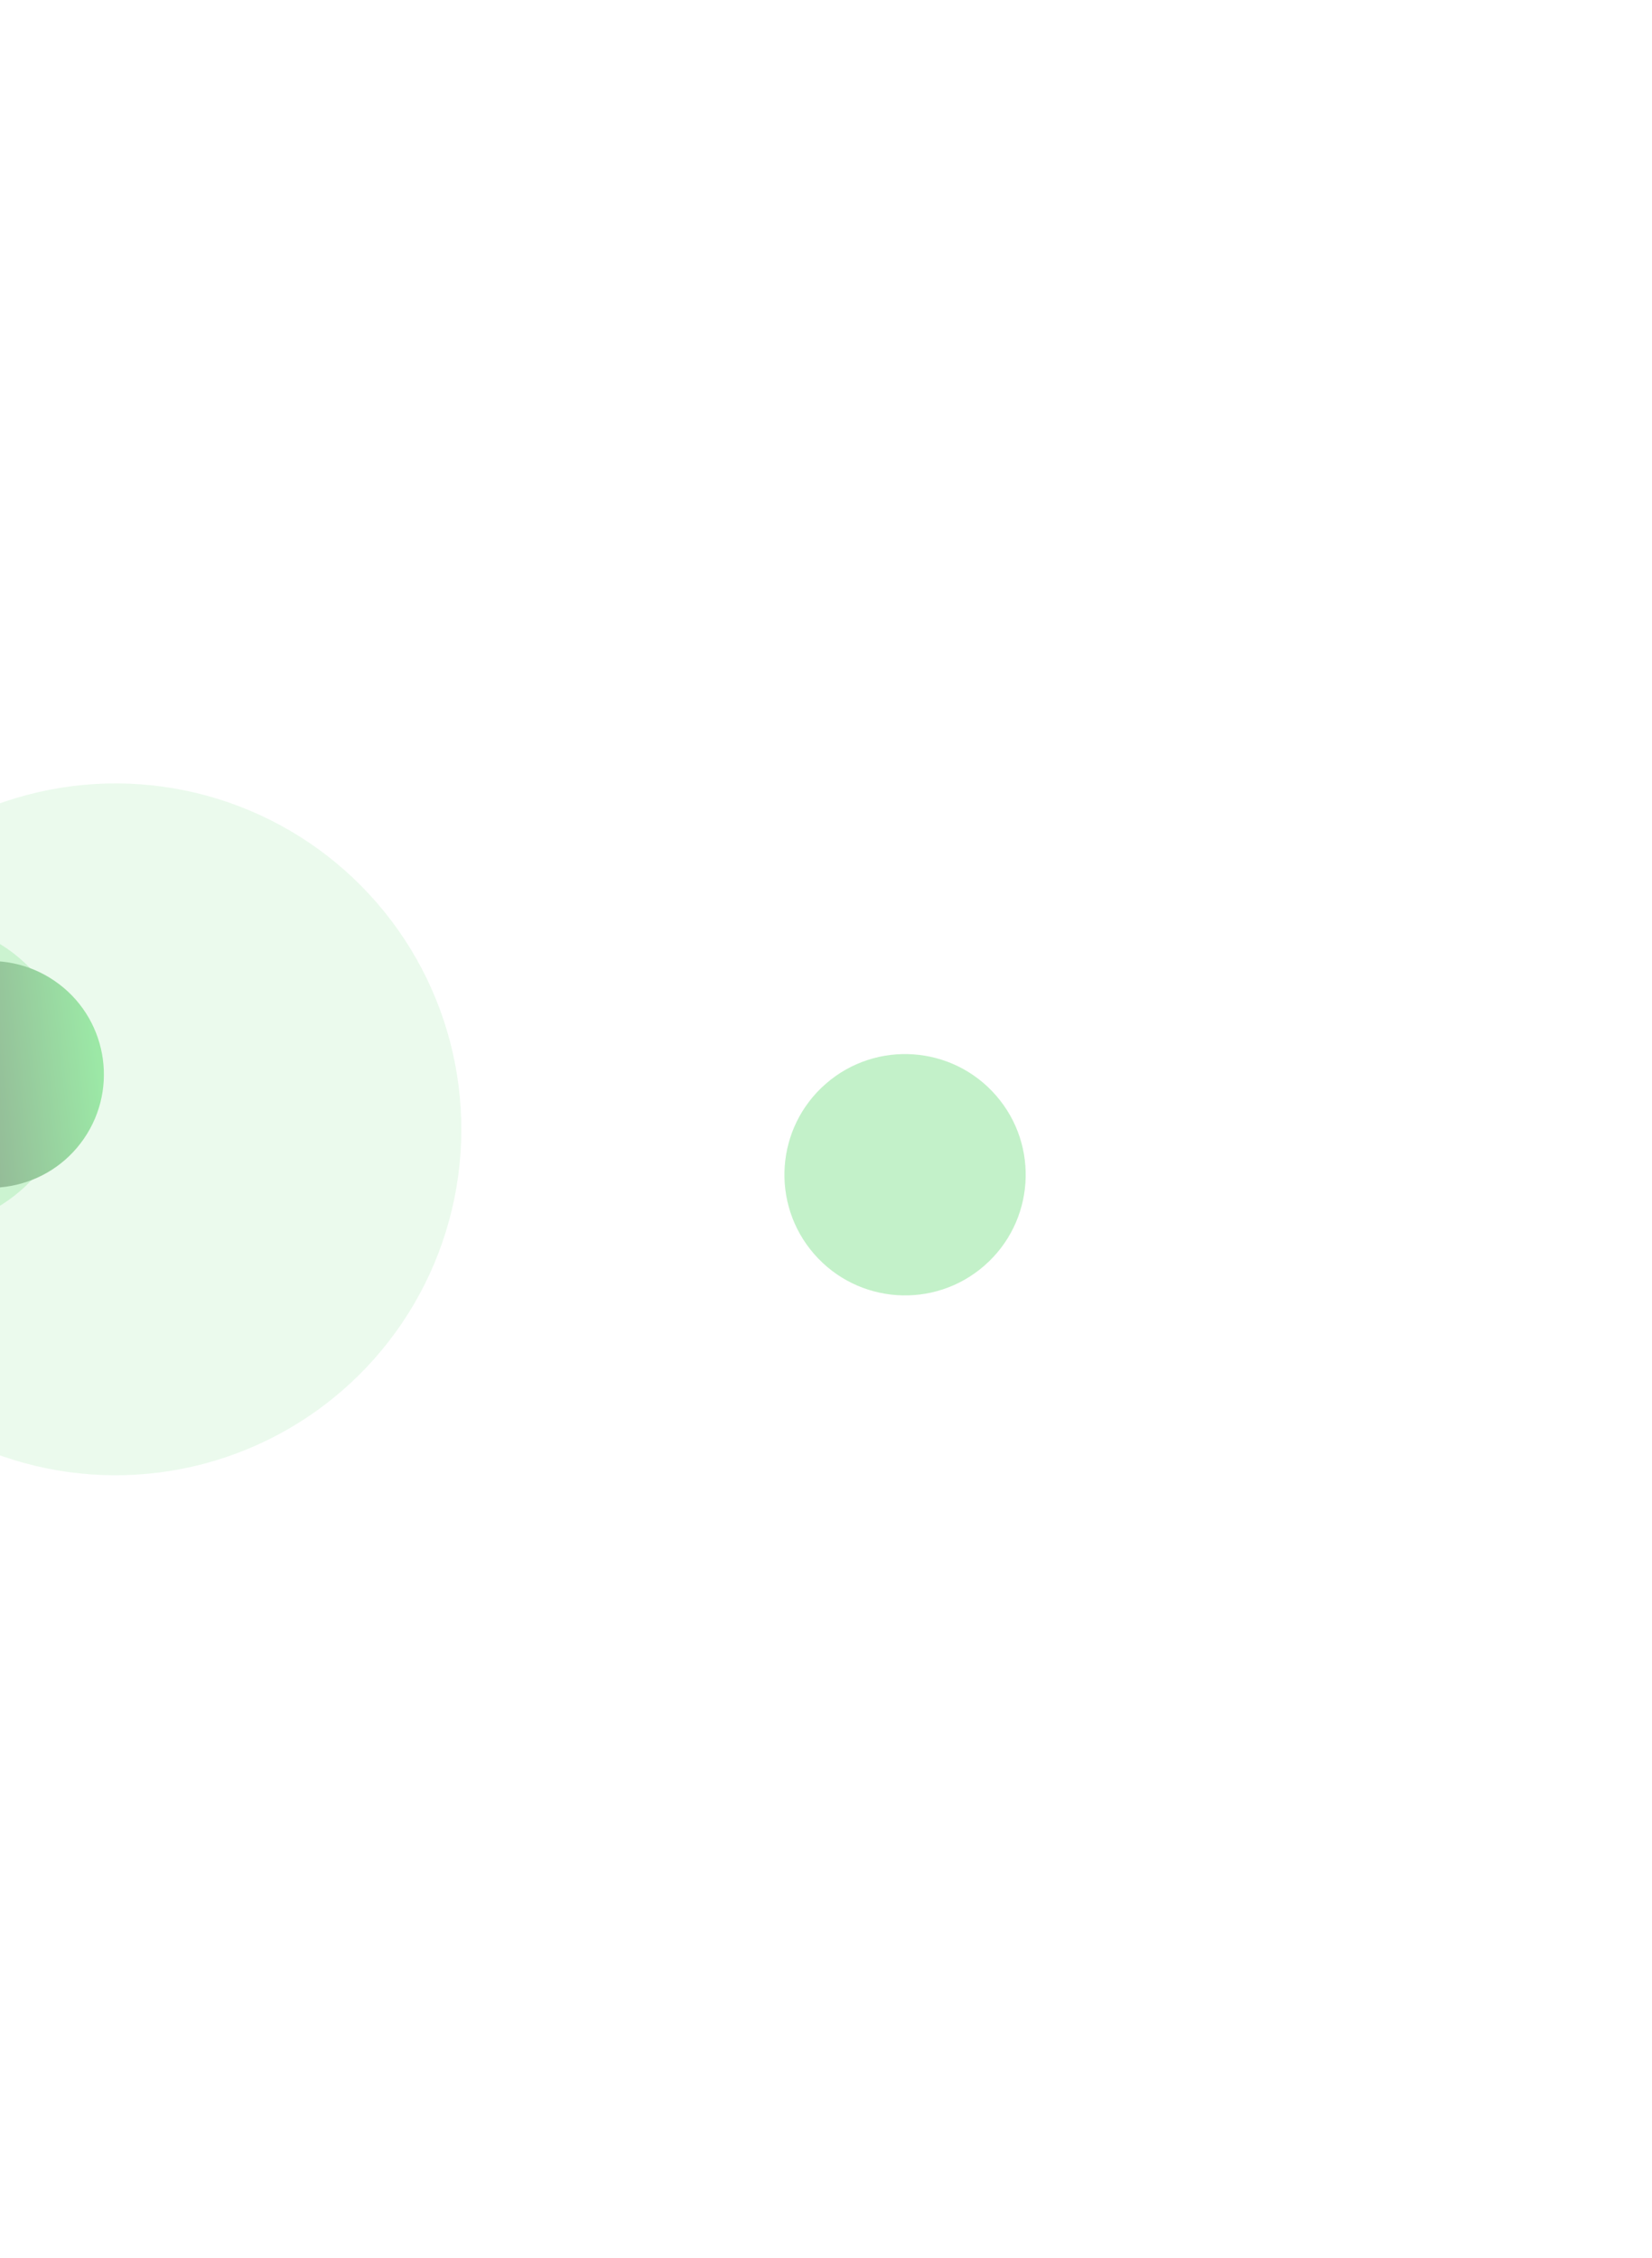<svg width="1056" height="1443" viewBox="0 0 1056 1443" fill="none" xmlns="http://www.w3.org/2000/svg">
<g opacity="0.5">
<g filter="url(#filter0_f_118_5617)">
<circle cx="221.02" cy="221.02" r="221.02" transform="matrix(0.755 -0.656 -0.656 -0.755 51.957 1033.54)" fill="#39D24E" fill-opacity="0.2"/>
</g>
<g filter="url(#filter1_f_118_5617)">
<circle cx="98.016" cy="98.016" r="98.016" transform="matrix(0.755 -0.656 -0.656 -0.755 -60.888 825.176)" fill="#39D24E" fill-opacity="0.4"/>
</g>
<g filter="url(#filter2_f_118_5617)">
<circle cx="77.099" cy="77.099" r="77.099" transform="matrix(0.755 -0.656 -0.656 -0.755 570.907 859.475)" fill="#39D24E" fill-opacity="0.6"/>
</g>
<circle cx="72.424" cy="72.424" r="72.424" transform="matrix(0.567 -0.824 -0.824 -0.567 12.582 787.32)" fill="url(#paint0_linear_118_5617)"/>
</g>
<defs>
<filter id="filter0_f_118_5617" x="-647.159" y="0.718" width="1442.05" height="1442.05" filterUnits="userSpaceOnUse" color-interpolation-filters="sRGB">
<feFlood flood-opacity="0" result="BackgroundImageFix"/>
<feBlend mode="normal" in="SourceGraphic" in2="BackgroundImageFix" result="shape"/>
<feGaussianBlur stdDeviation="250" result="effect1_foregroundBlur_118_5617"/>
</filter>
<filter id="filter1_f_118_5617" x="-549.19" y="188.884" width="996.035" height="996.035" filterUnits="userSpaceOnUse" color-interpolation-filters="sRGB">
<feFlood flood-opacity="0" result="BackgroundImageFix"/>
<feBlend mode="normal" in="SourceGraphic" in2="BackgroundImageFix" result="shape"/>
<feGaussianBlur stdDeviation="200" result="effect1_foregroundBlur_118_5617"/>
</filter>
<filter id="filter2_f_118_5617" x="101.449" y="273.609" width="954.199" height="954.199" filterUnits="userSpaceOnUse" color-interpolation-filters="sRGB">
<feFlood flood-opacity="0" result="BackgroundImageFix"/>
<feBlend mode="normal" in="SourceGraphic" in2="BackgroundImageFix" result="shape"/>
<feGaussianBlur stdDeviation="200" result="effect1_foregroundBlur_118_5617"/>
</filter>
<linearGradient id="paint0_linear_118_5617" x1="120.406" y1="22.029" x2="23.84" y2="132.175" gradientUnits="userSpaceOnUse">
<stop stop-color="#39D24E"/>
<stop offset="1" stop-color="#1B1F14"/>
</linearGradient>
</defs>
</svg>
